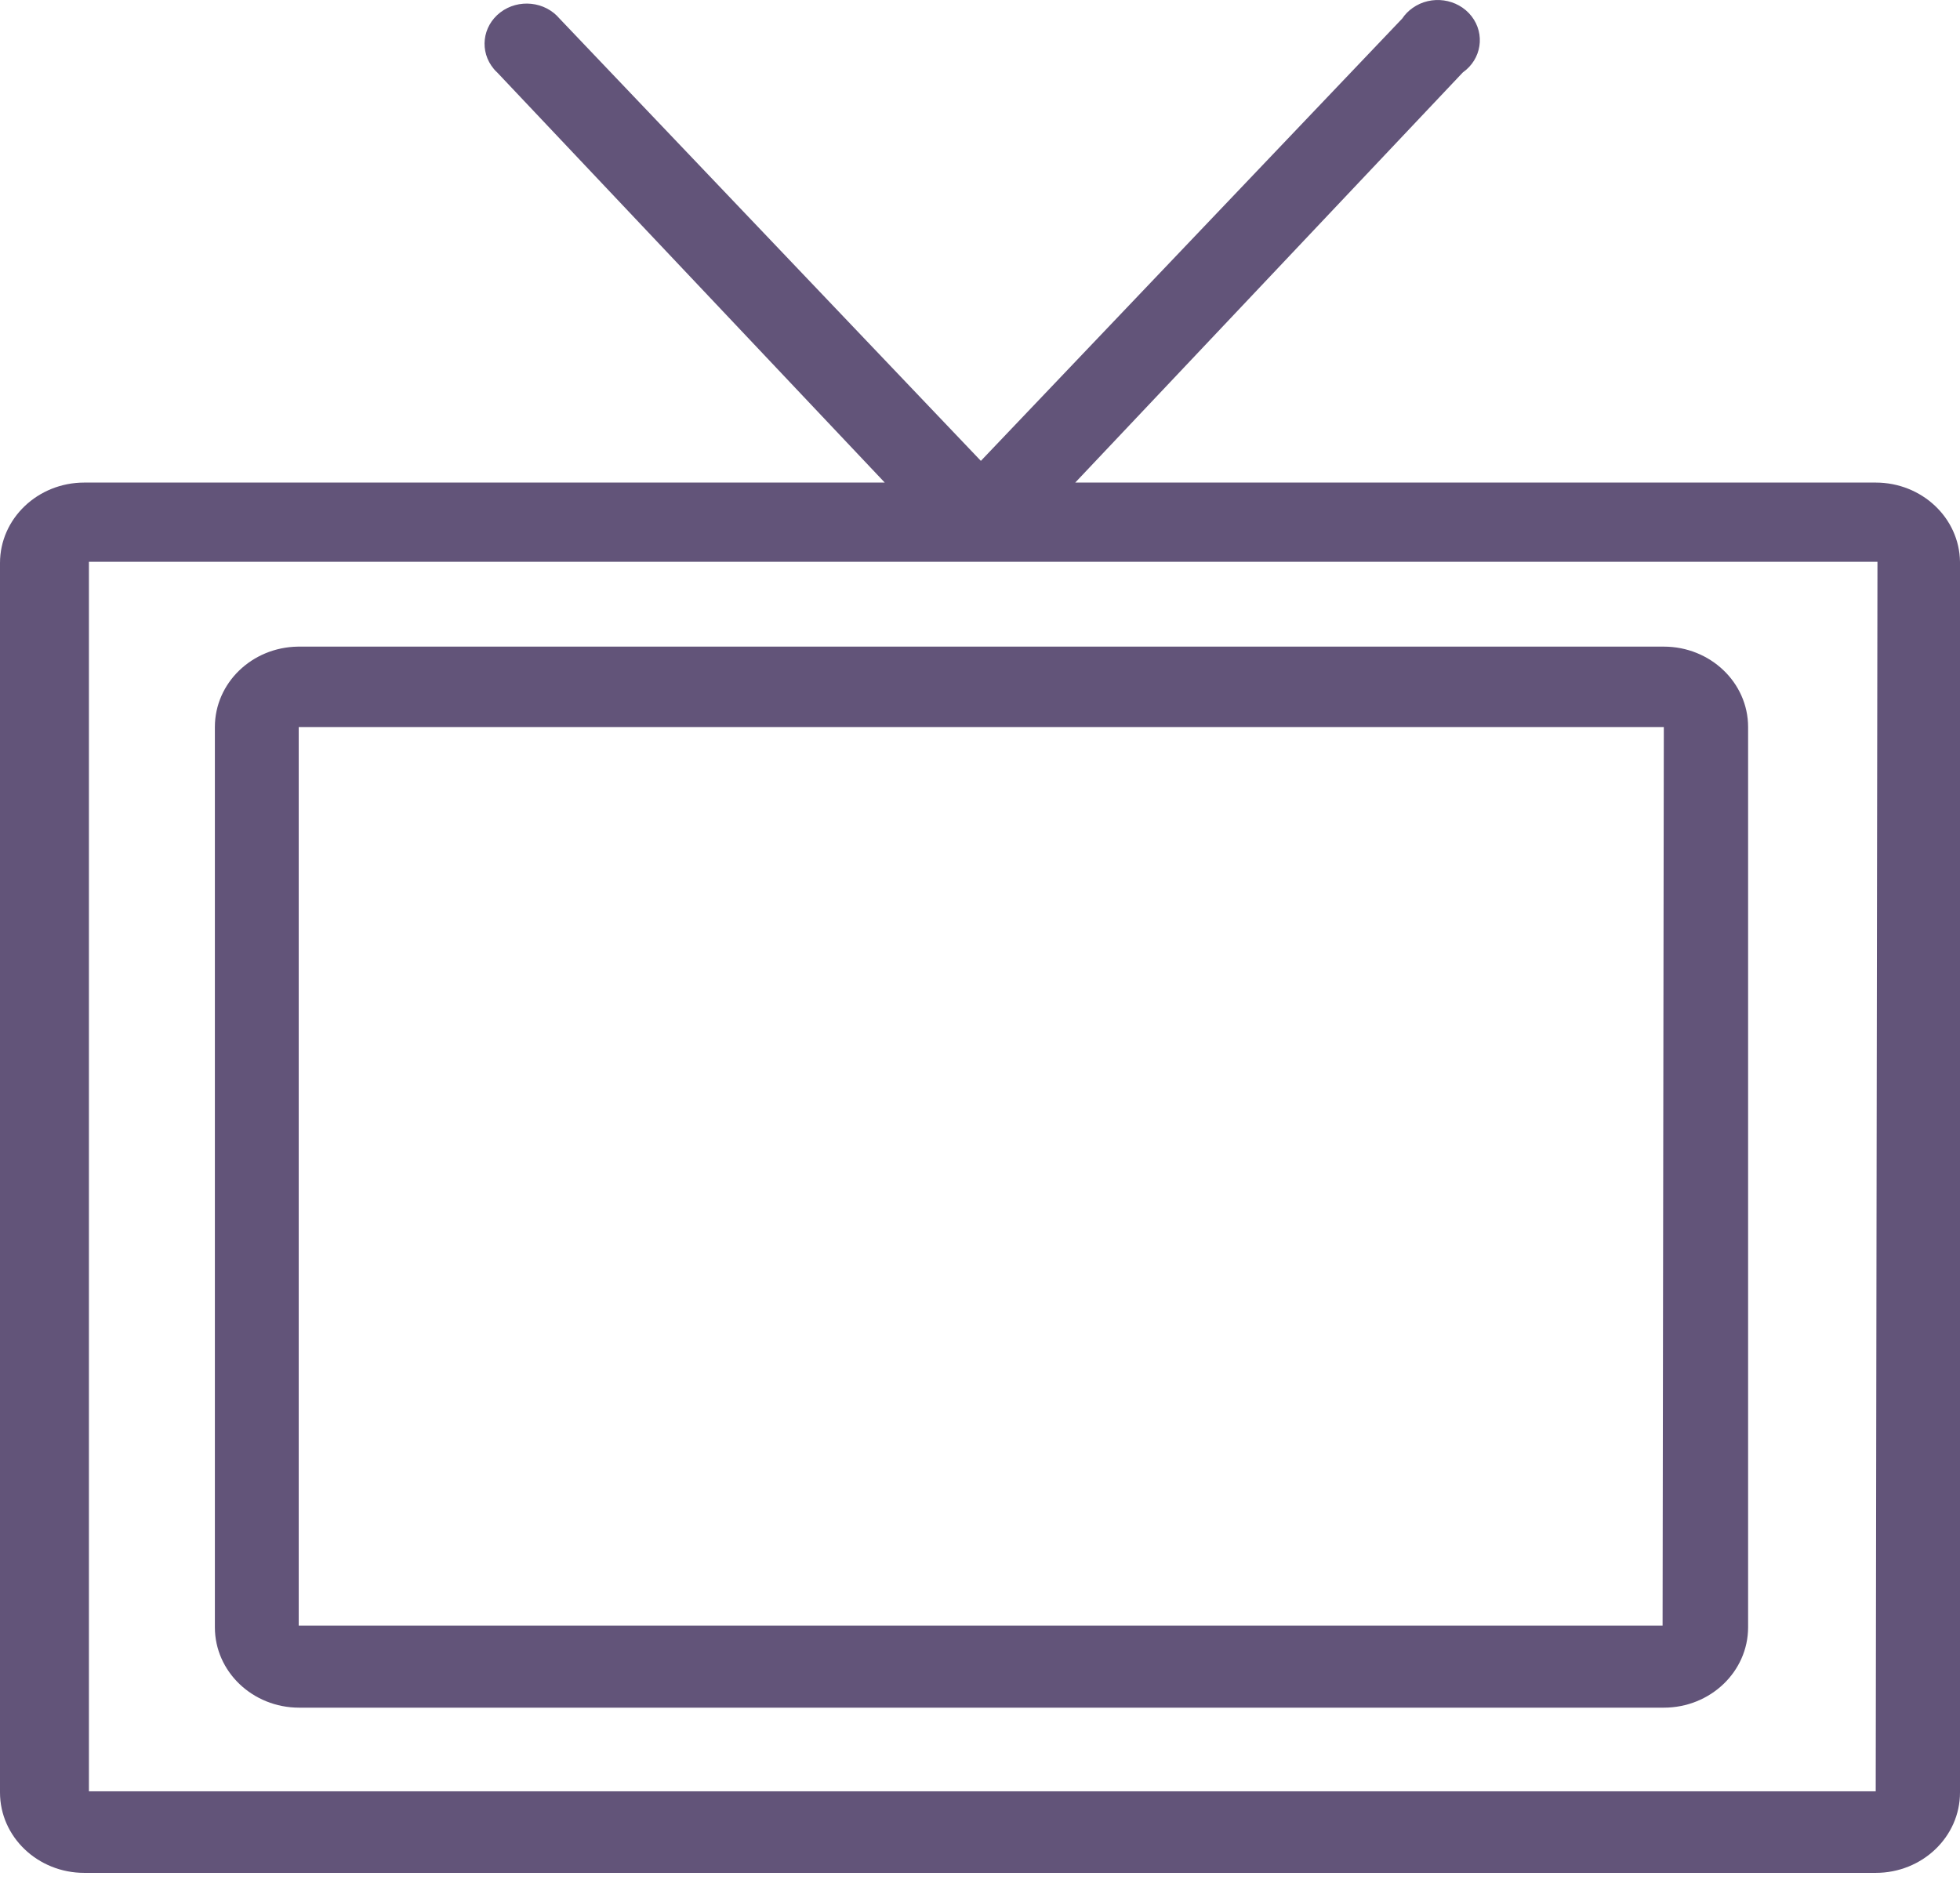 <svg width="27" height="26" viewBox="0 0 27 26" fill="none" xmlns="http://www.w3.org/2000/svg">
<g opacity="0.7">
<path d="M25.839 6.648H14.812L20.151 0.998C20.409 0.816 20.462 0.469 20.271 0.223C20.079 -0.022 19.716 -0.073 19.459 0.11C19.402 0.15 19.354 0.199 19.316 0.256L13.512 6.349L7.708 0.256C7.507 0.018 7.142 -0.02 6.892 0.171C6.642 0.363 6.602 0.711 6.803 0.95C6.817 0.967 6.832 0.983 6.849 0.998L12.188 6.648H1.161C0.52 6.648 0 7.144 0 7.756V24.693C0 25.305 0.52 25.801 1.161 25.801H25.839C26.48 25.801 27 25.305 27 24.693V7.739C26.991 7.134 26.474 6.648 25.839 6.648ZM25.839 24.677H1.225V7.739H13.5H13.552H13.605H25.863L25.839 24.677Z" fill="#1F0C40"/>
<path d="M22.92 8.908H4.104C3.469 8.917 2.96 9.41 2.96 10.016V22.417C2.96 23.029 3.48 23.525 4.121 23.525H22.92C23.561 23.525 24.081 23.029 24.081 22.417V10.016C24.081 9.404 23.561 8.908 22.92 8.908ZM22.903 22.395H4.115V10.016H22.92L22.903 22.395Z" fill="#1F0C40"/>
</g>
</svg>

